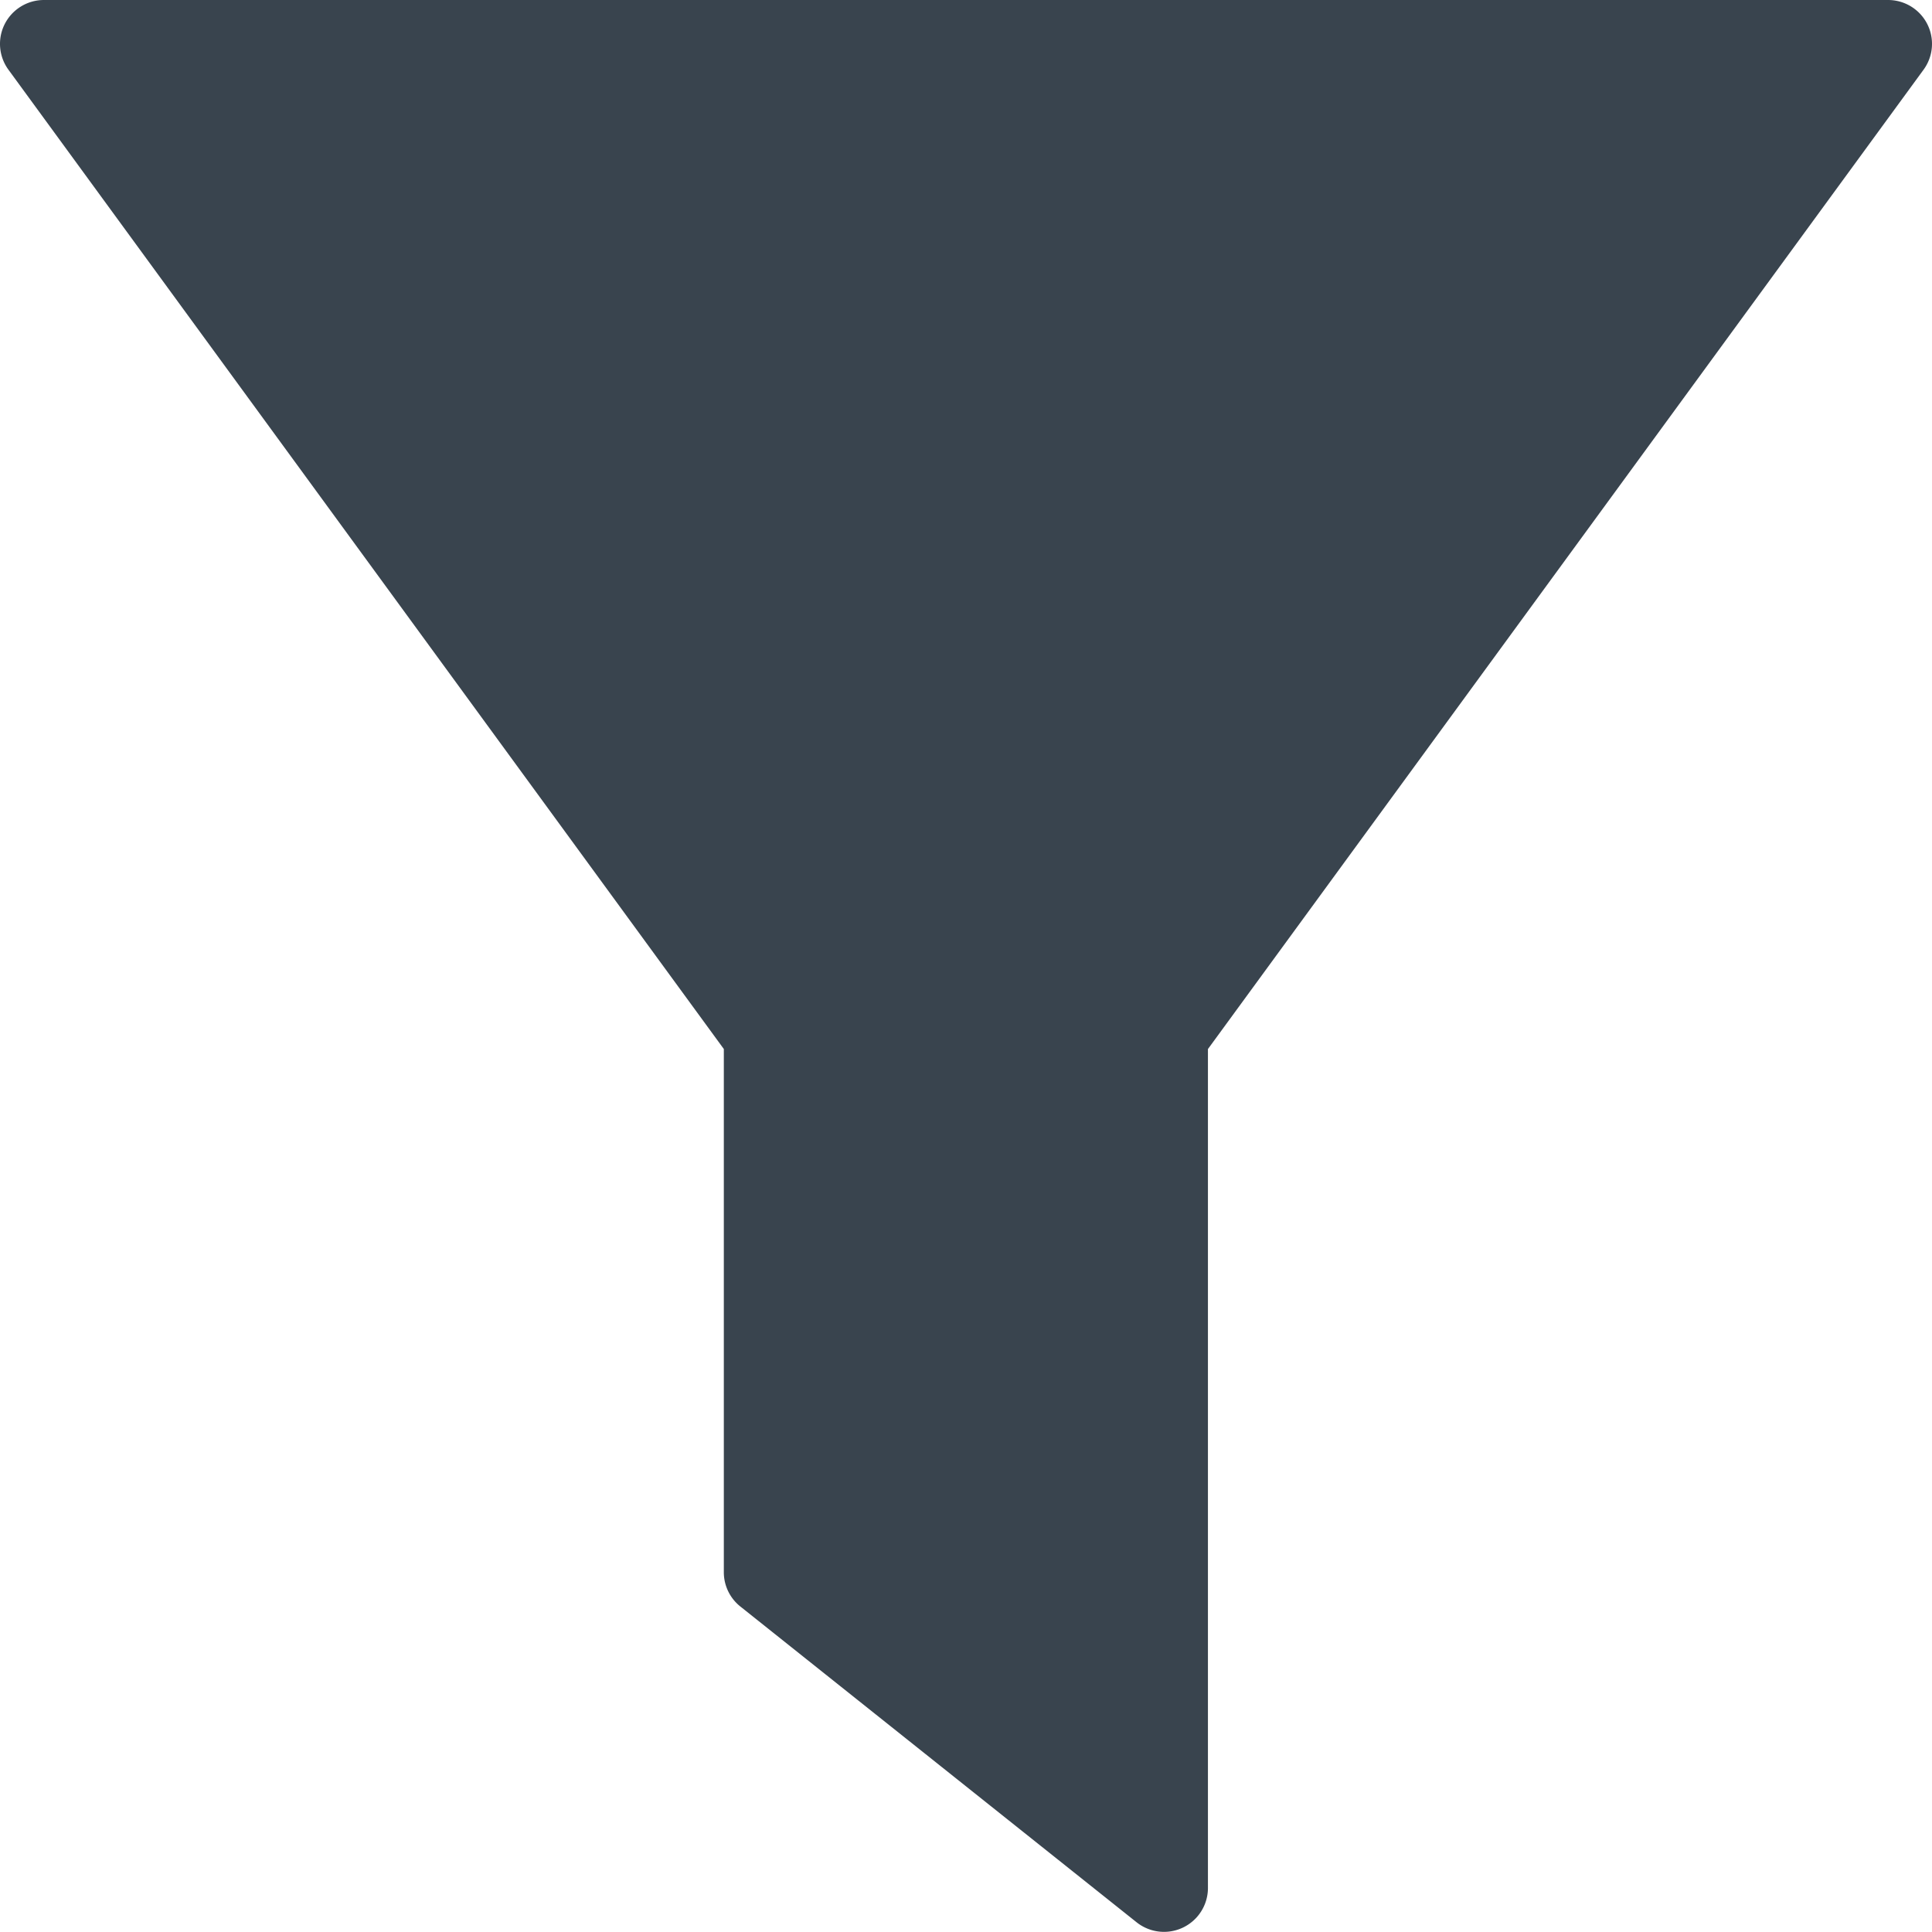 <svg xmlns="http://www.w3.org/2000/svg" viewBox="0 0 49.163 49.159">
  <path fill="#39444e" fill-rule="evenodd" d="M1.118 0a1.118 1.116 0 0 0-.903 1.774l18.204 24.92v13.314a1.118 1.116 0 0 0 .42.872l10.084 8.036a1.118 1.116 0 0 0 1.815-.873V26.695l18.21-24.921A1.118 1.116 0 0 0 48.045 0Z"/>
</svg>
